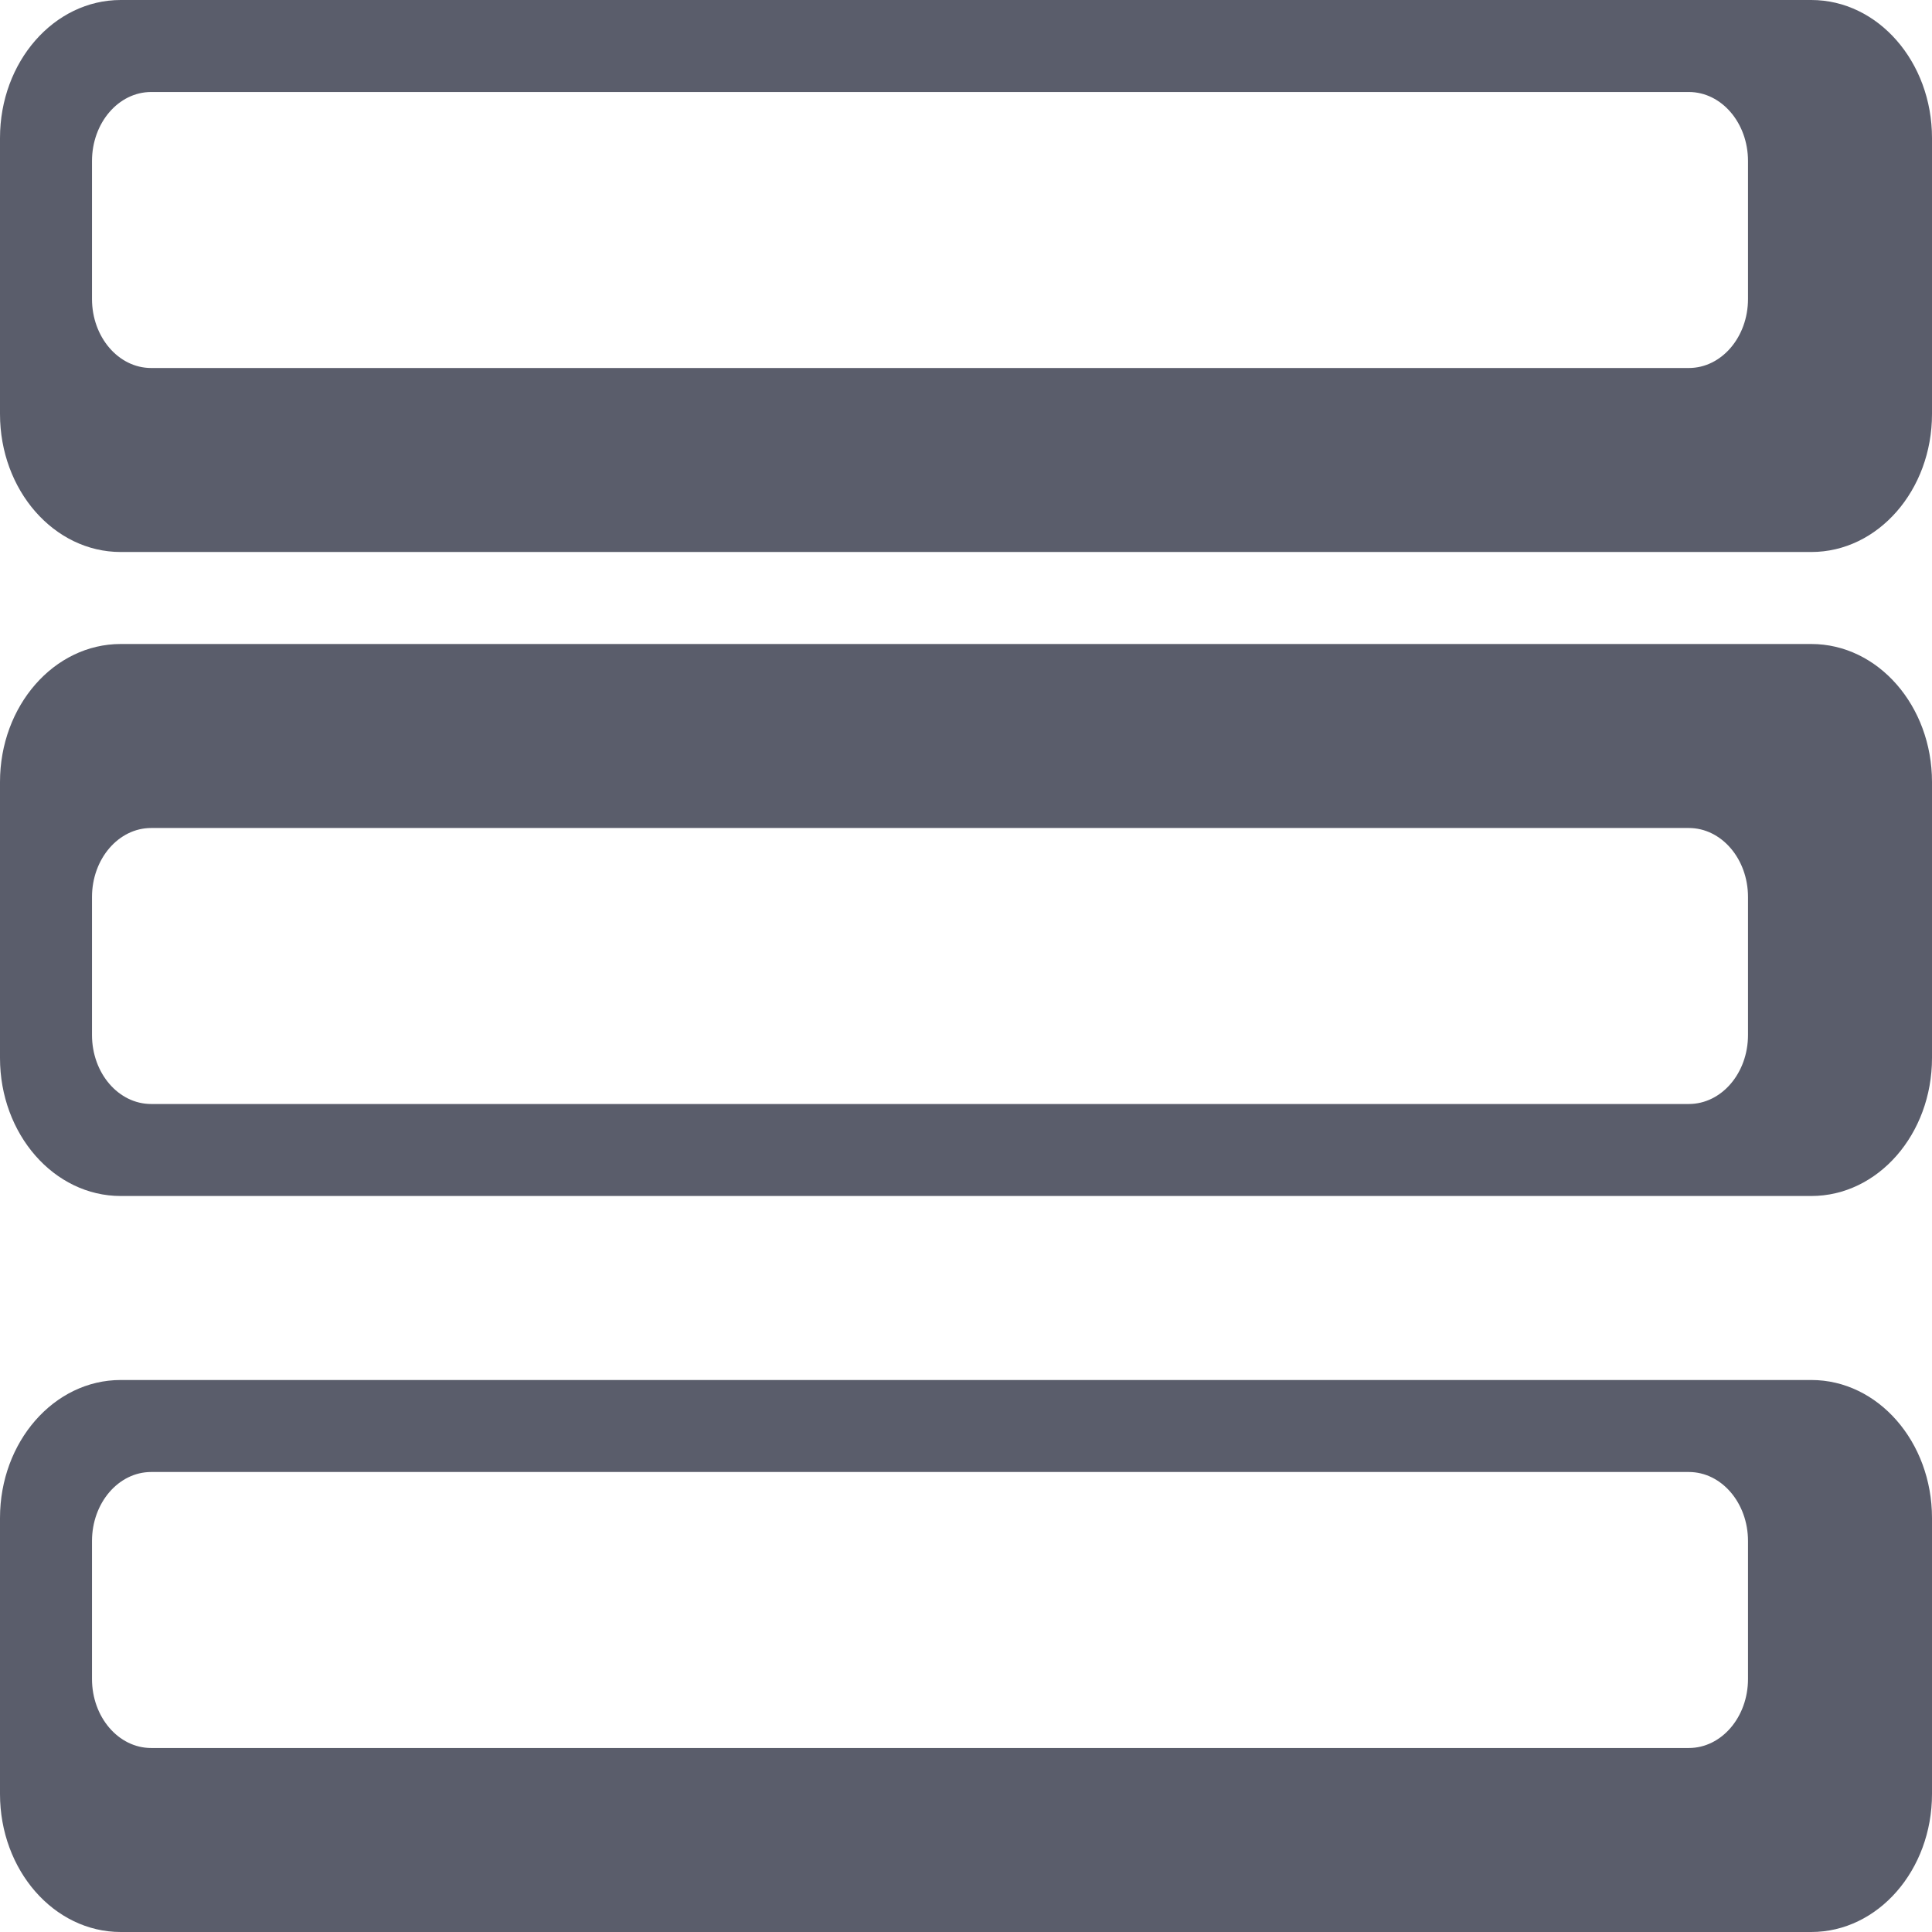<?xml version="1.0" encoding="UTF-8"?>
<svg width="21px" height="21px" viewBox="0 0 21 21" version="1.1" xmlns="http://www.w3.org/2000/svg" xmlns:xlink="http://www.w3.org/1999/xlink">
    <!-- Generator: Sketch 47.1 (45422) - http://www.bohemiancoding.com/sketch -->
    <title>Shape</title>
    <desc>Created with Sketch.</desc>
    <defs></defs>
    <g id="Page-1" stroke="none" stroke-width="1" fill="none" fill-rule="evenodd">
        <g id="MOBILE-WEBSITE" transform="translate(-318, -16)" fill-rule="nonzero" fill="#5A5D6B">
            <g id="TOP-BAR">
                <path d="M337.688,37 L319.312,37 C318.587,37 318,36.328 318,35.5 L318,32.5 C318,31.672 318.587,31 319.312,31 L337.688,31 C338.413,31 339,31.672 339,32.5 L339,35.5 C339,36.328 338.413,37 337.688,37 Z M337,32.75 C337,32.336 336.712,32 336.357,32 L319.643,32 C319.288,32 319,32.336 319,32.75 L319,34.25 C319,34.664 319.288,35 319.643,35 L336.357,35 C336.712,35 337,34.664 337,34.25 L337,32.75 Z M337.688,29 L319.312,29 C318.587,29 318,28.328 318,27.5 L318,24.5 C318,23.672 318.587,23 319.312,23 L337.688,23 C338.413,23 339,23.672 339,24.5 L339,27.5 C339,28.328 338.413,29 337.688,29 Z M337,25.75 C337,25.336 336.712,25 336.357,25 L319.643,25 C319.288,25 319,25.336 319,25.75 L319,27.25 C319,27.665 319.288,28 319.643,28 L336.357,28 C336.712,28 337,27.665 337,27.25 L337,25.75 Z M337.688,22 L319.312,22 C318.587,22 318,21.329 318,20.5 L318,17.5 C318,16.672 318.587,16 319.312,16 L337.688,16 C338.413,16 339,16.672 339,17.5 L339,20.5 C339,21.329 338.413,22 337.688,22 Z M337,17.75 C337,17.336 336.712,17 336.357,17 L319.643,17 C319.288,17 319,17.336 319,17.75 L319,19.25 C319,19.664 319.288,20 319.643,20 L336.357,20 C336.712,20 337,19.664 337,19.25 L337,17.75 Z" id="Shape"></path>
            </g>
        </g>
    </g>
</svg>